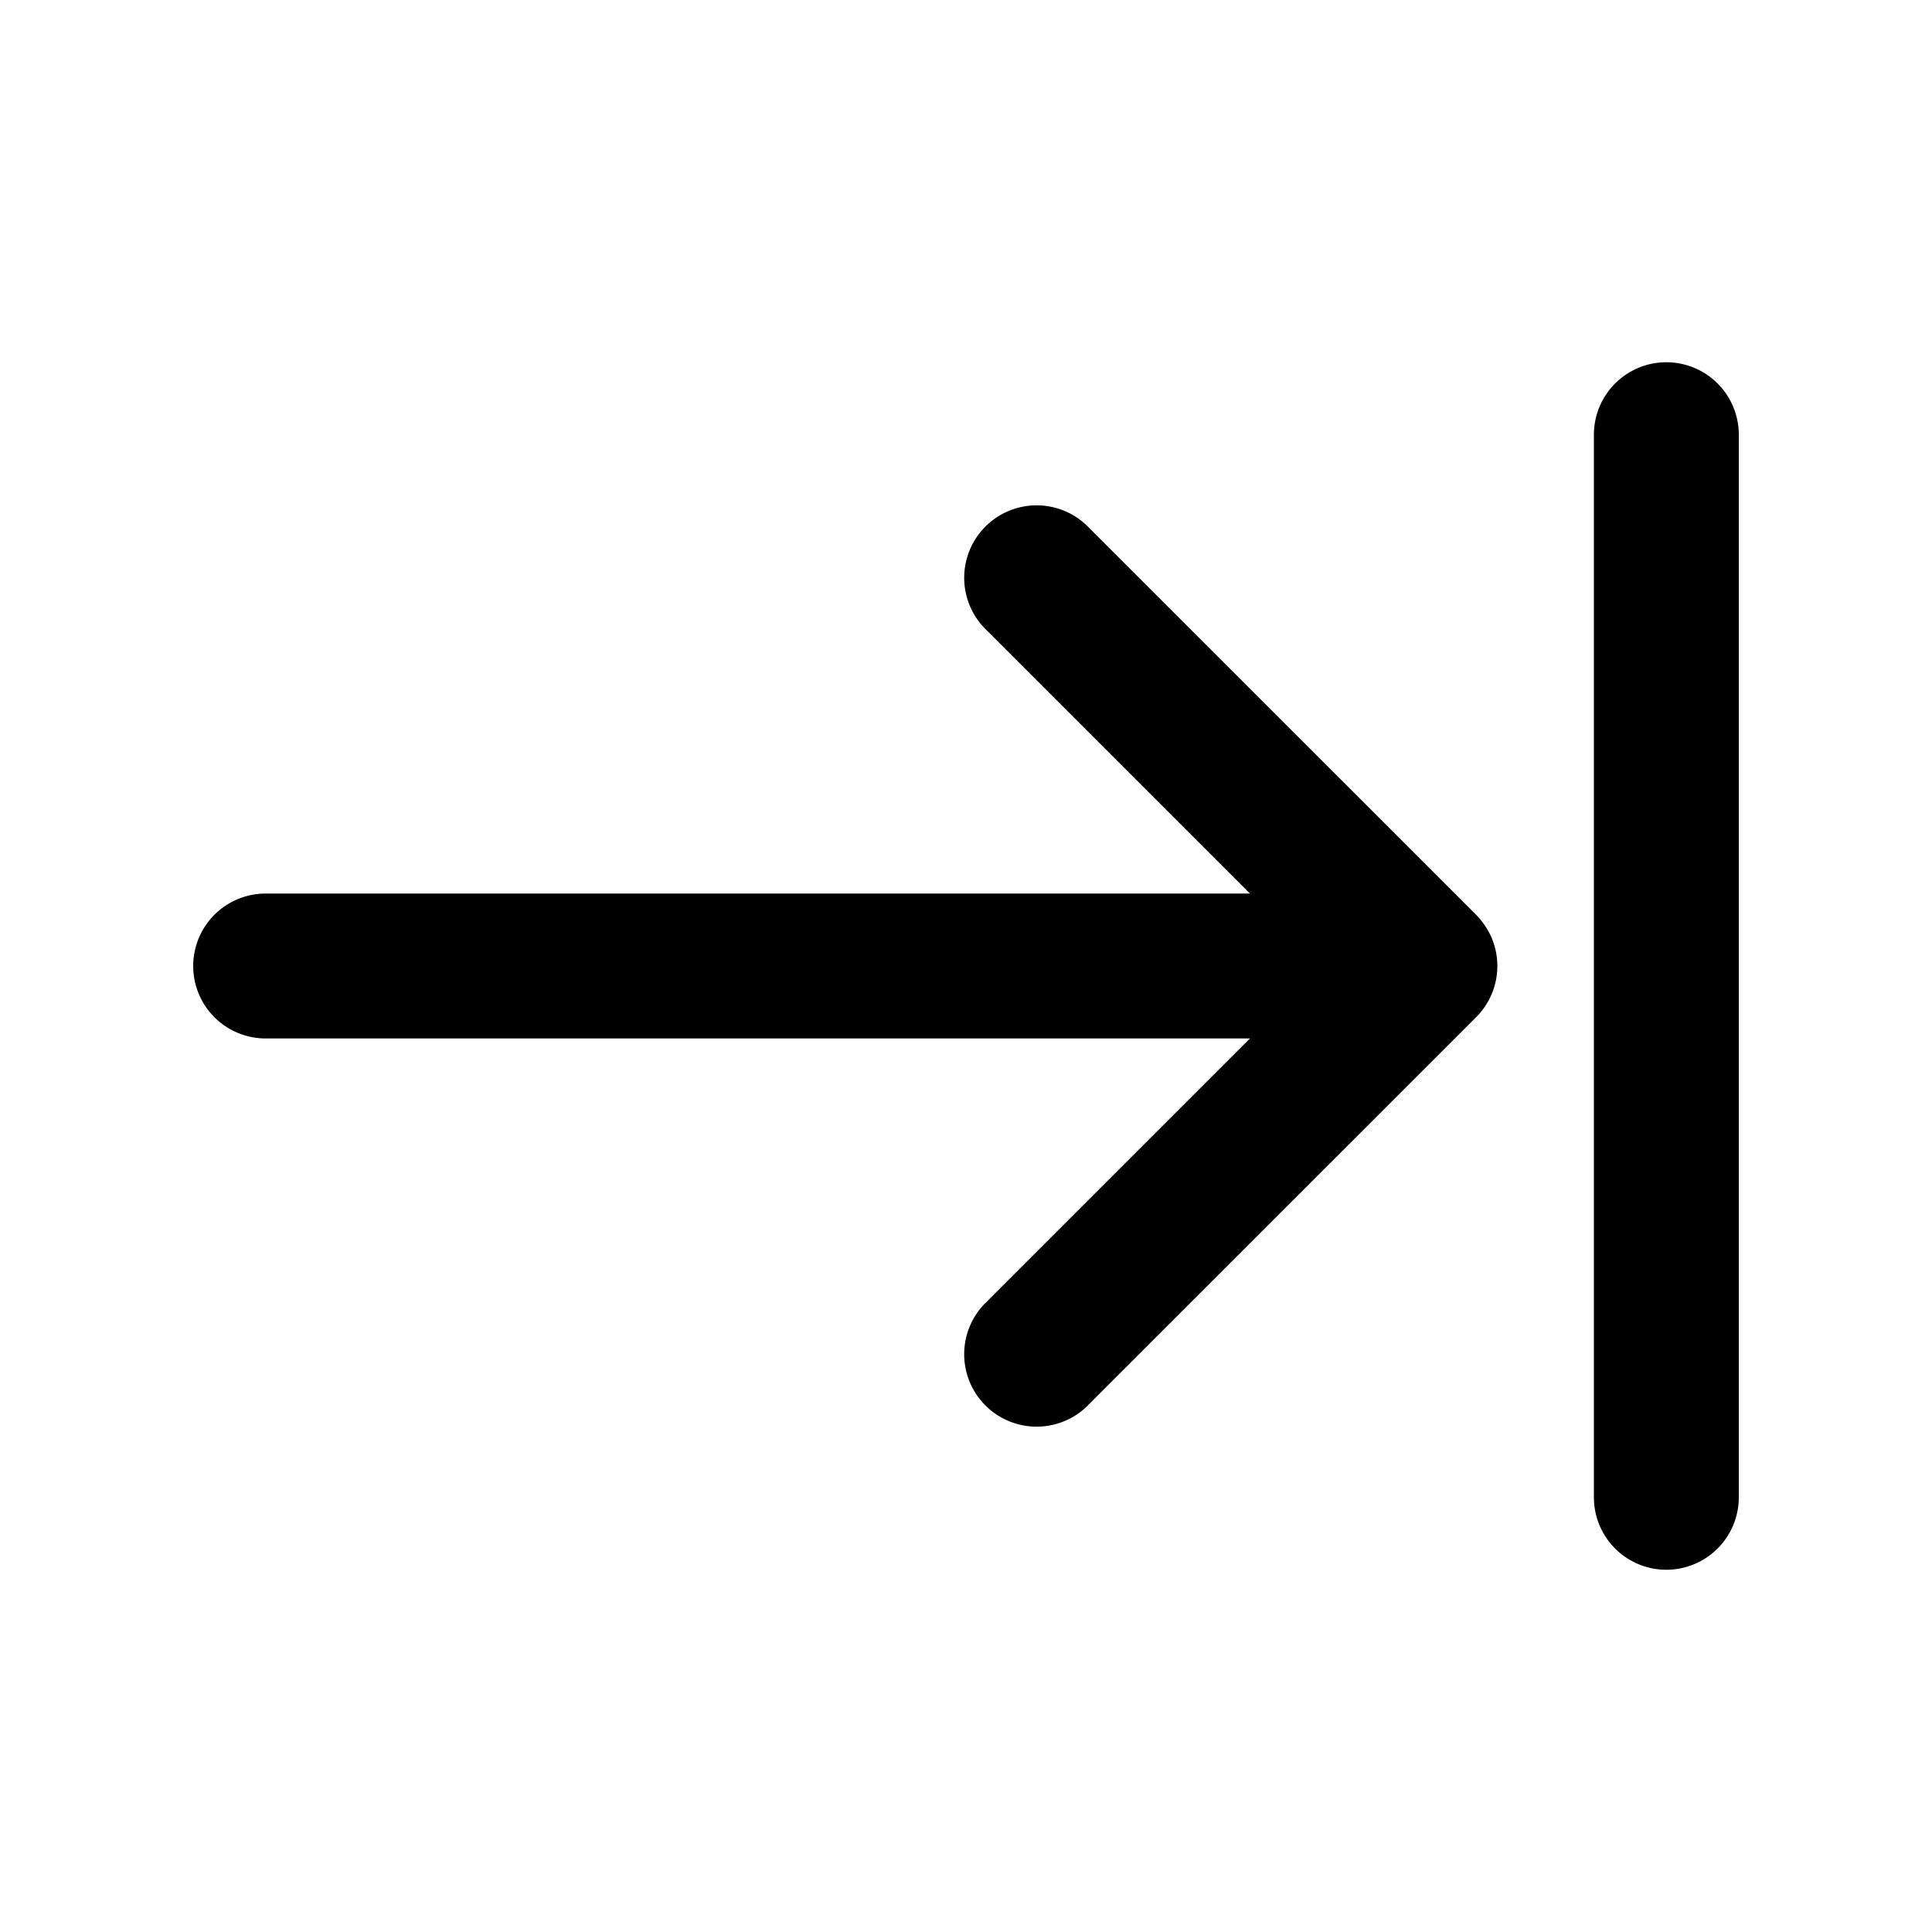 <svg xmlns="http://www.w3.org/2000/svg" xmlns:xlink="http://www.w3.org/1999/xlink" viewBox="0 0 20 20"><path d="M17.25 3.75a.75.75 0 0 1 .75.75v11a.75.75 0 0 1-1.5 0v-11a.75.75 0 0 1 .75-.75M2 10a.75.75 0 0 1 .75-.75h10.19l-2.72-2.72a.75.75 0 1 1 1.06-1.06l3.997 3.996a.8.8 0 0 1 .156.223.75.75 0 0 1-.156.845L11.28 14.53a.75.75 0 1 1-1.06-1.06l2.72-2.72H2.75A.75.75 0 0 1 2 10" fill="currentColor"/></svg>